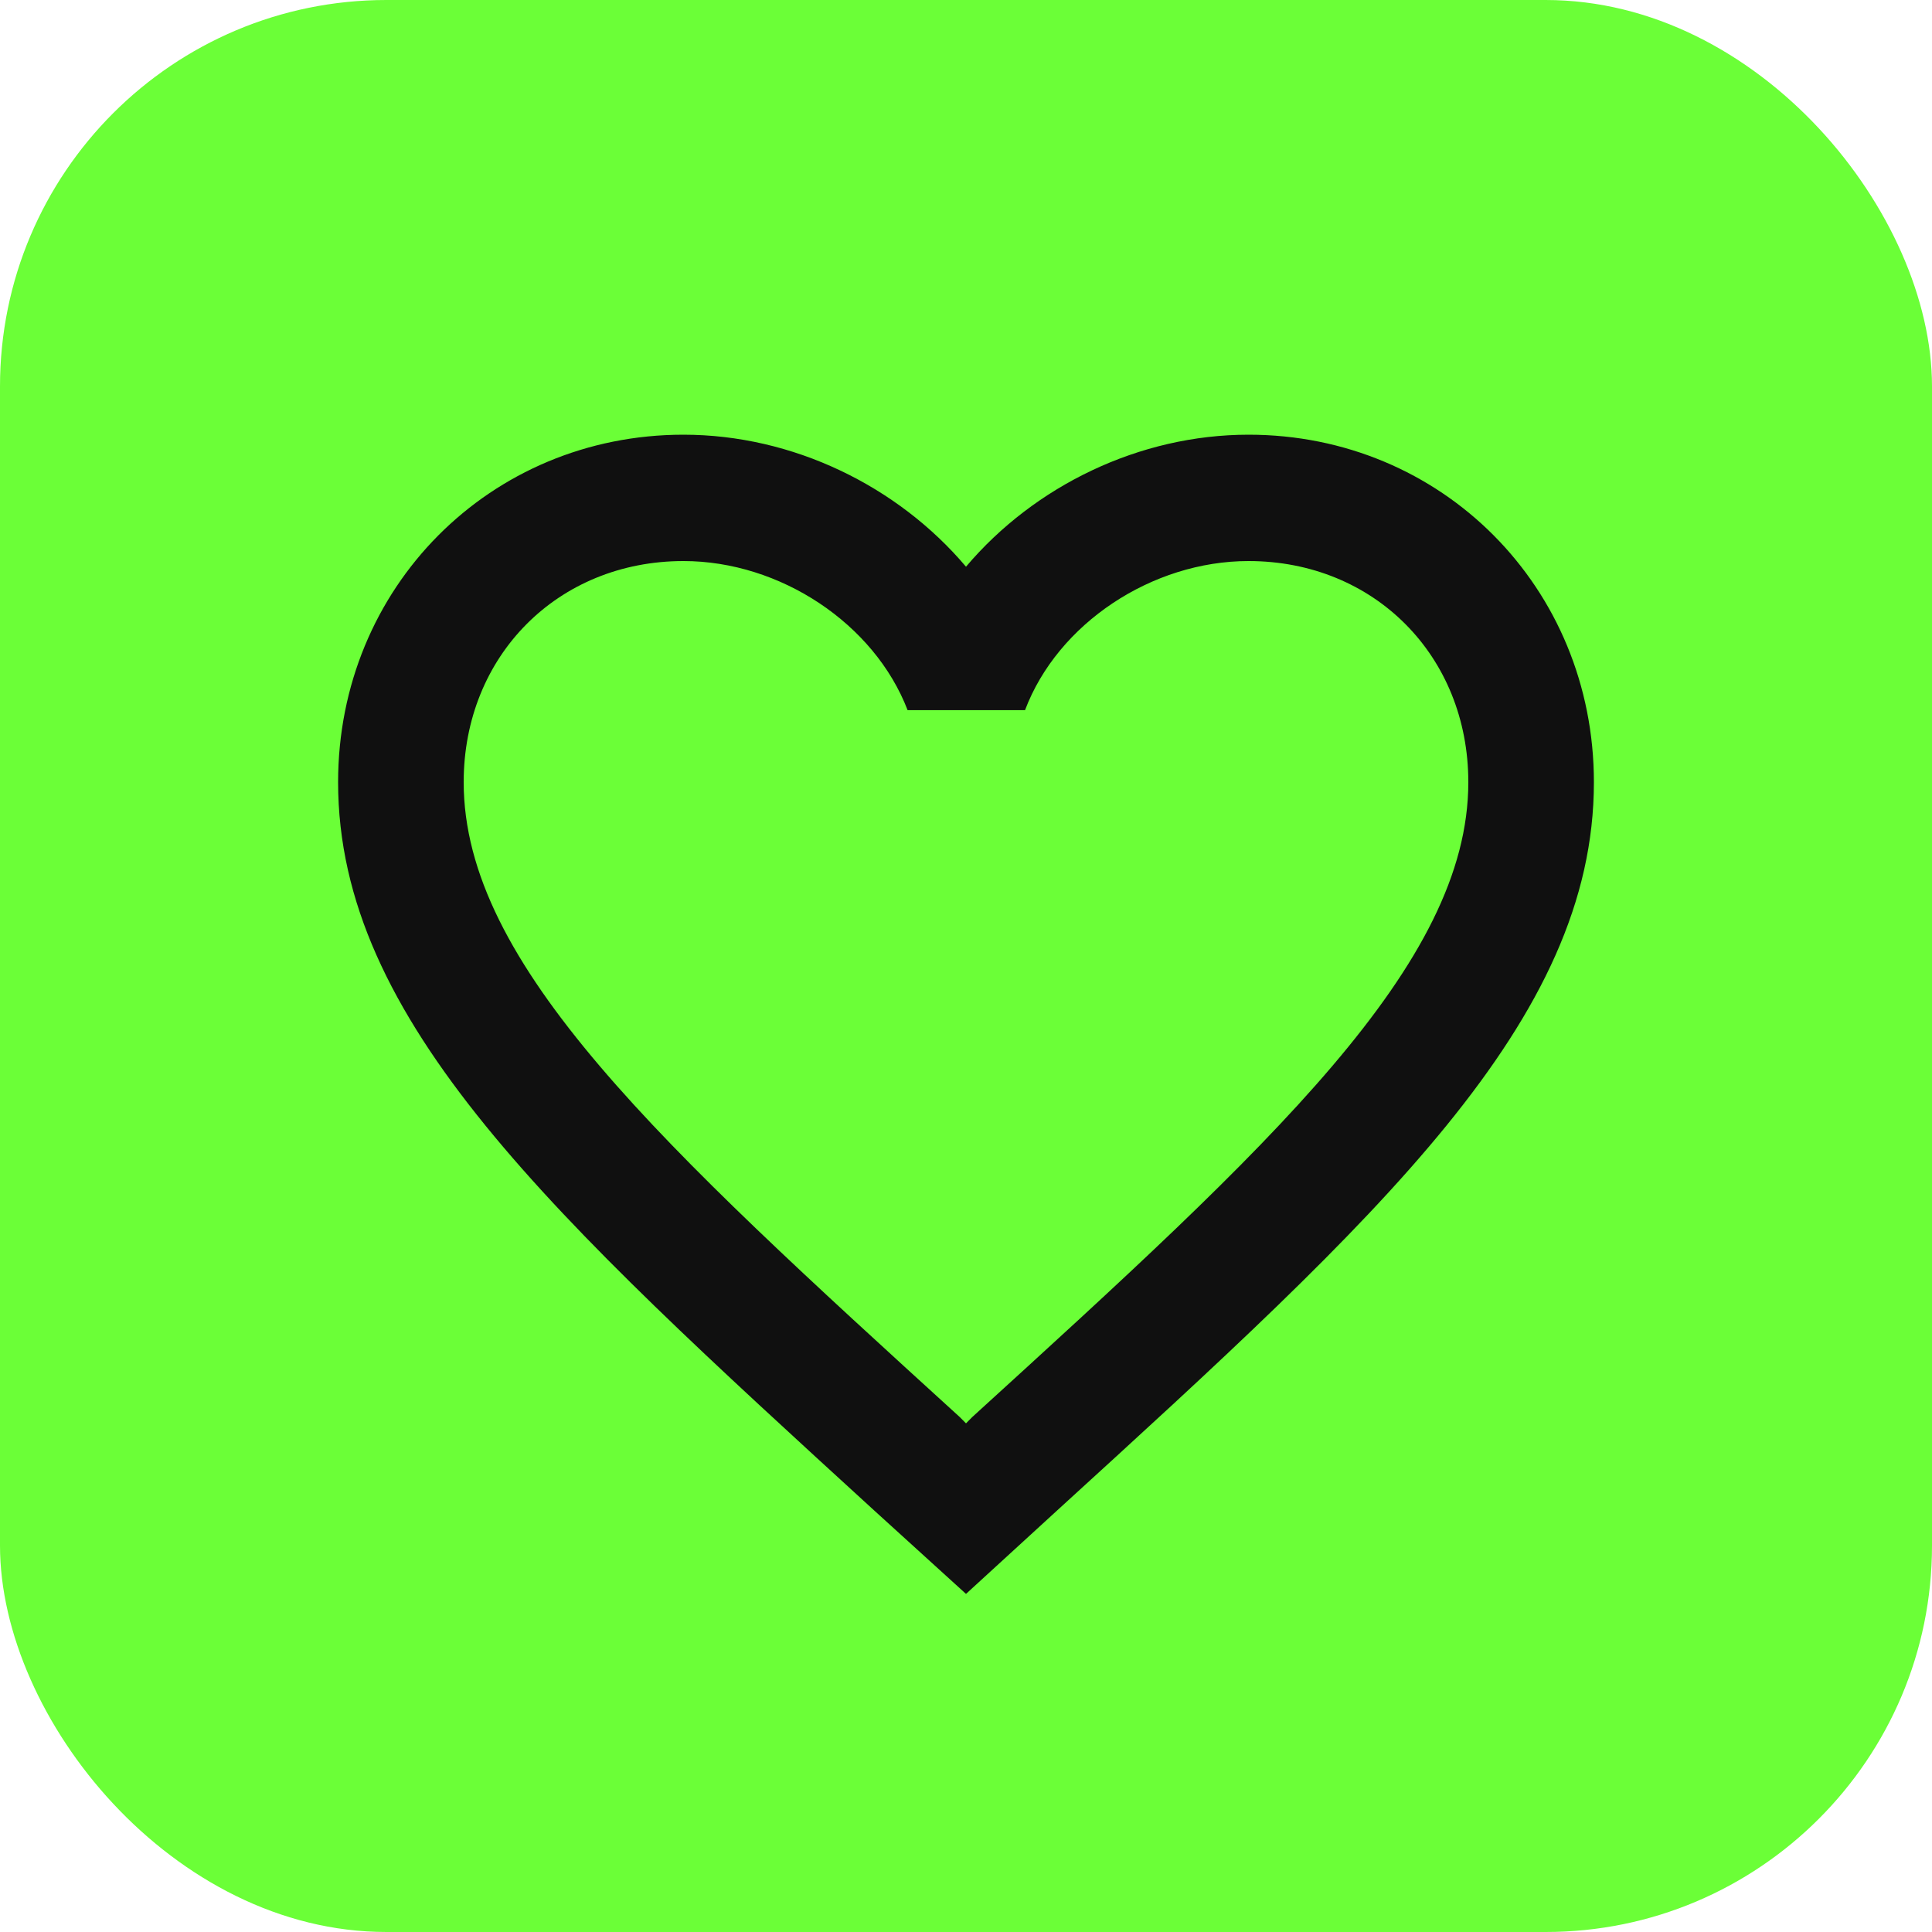 <svg width="40" height="40" viewBox="0 0 40 40" fill="none" xmlns="http://www.w3.org/2000/svg">
<rect width="40" height="40" rx="8" fill="#6BFF37"/>
<path d="M25.85 9C23.588 9 21.417 10.059 20 11.733C18.583 10.059 16.412 9 14.15 9C10.146 9 7 12.165 7 16.194C7 21.137 11.42 25.166 18.115 31.287L20 33L21.885 31.274C28.58 25.166 33 21.137 33 16.194C33 12.165 29.854 9 25.85 9ZM20.13 29.338L20 29.469L19.87 29.338C13.682 23.701 9.6 19.973 9.6 16.194C9.6 13.578 11.55 11.616 14.15 11.616C16.152 11.616 18.102 12.911 18.791 14.703H21.222C21.898 12.911 23.848 11.616 25.85 11.616C28.45 11.616 30.4 13.578 30.4 16.194C30.4 19.973 26.318 23.701 20.13 29.338Z" fill="#101010"/>
</svg>
